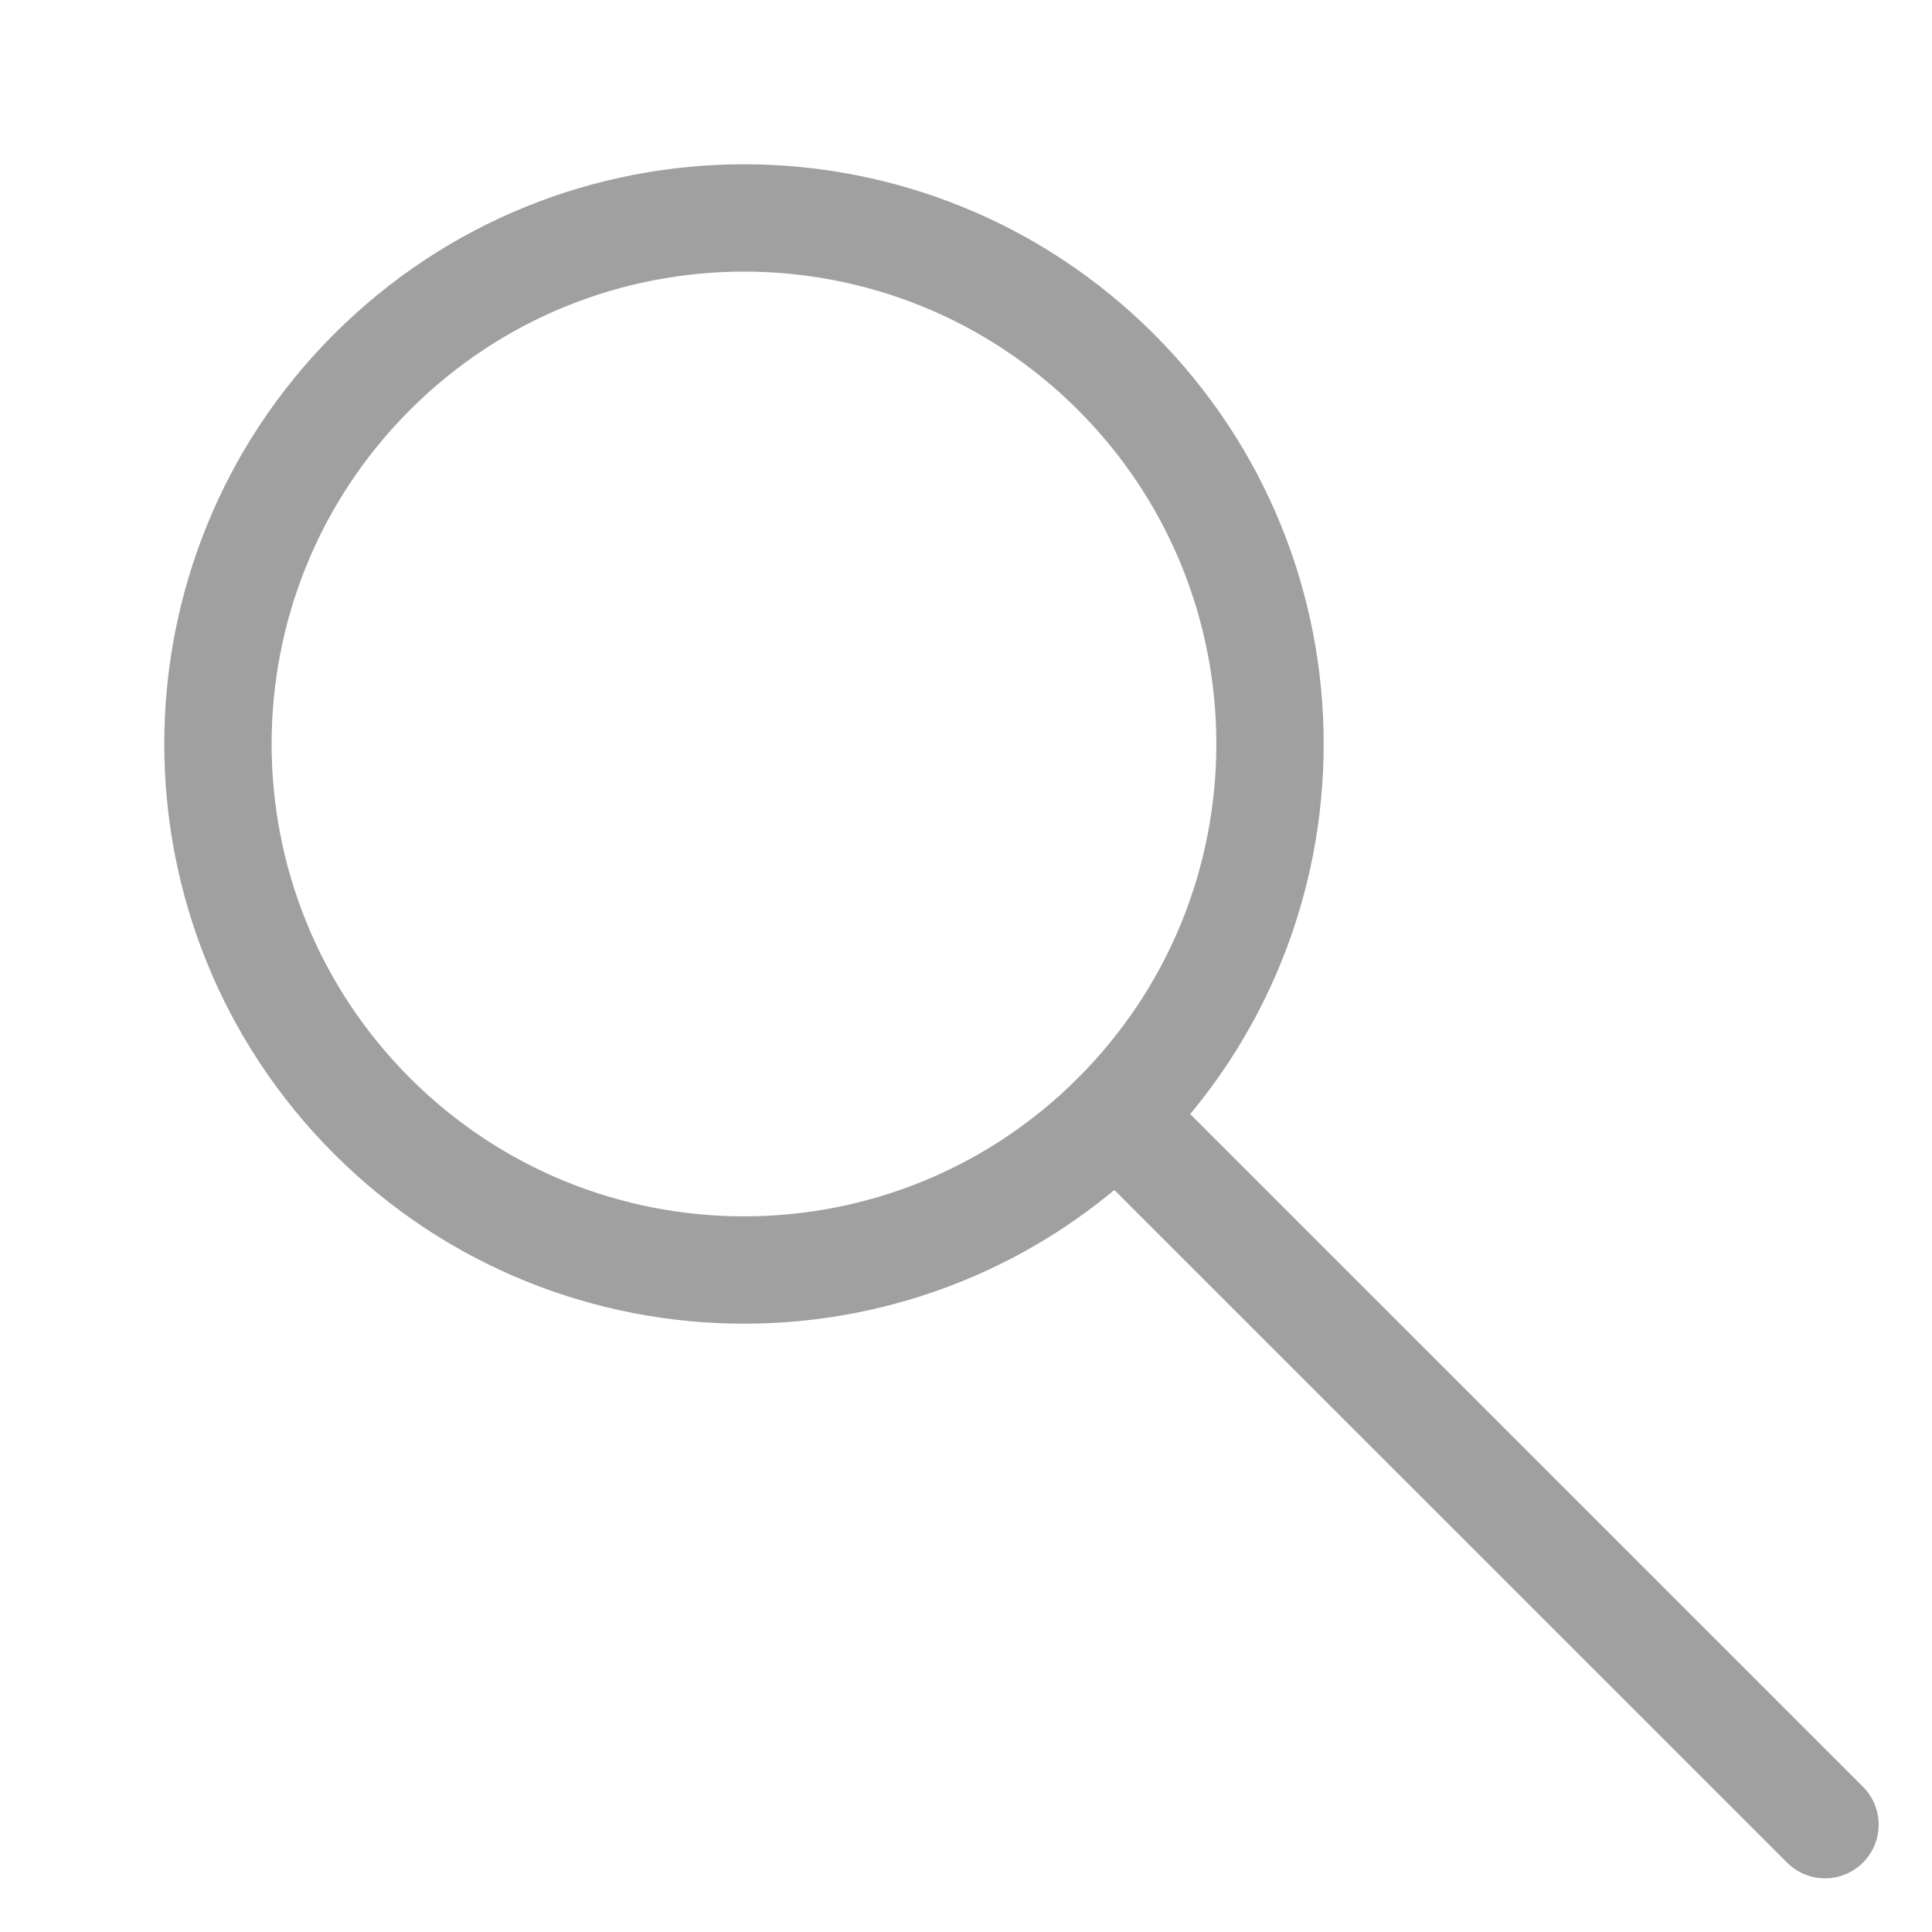 <svg width="18" height="18" viewBox="0 0 18 18" fill="none" xmlns="http://www.w3.org/2000/svg">
<path d="M10.397 10.397C12.311 8.483 12.311 5.38 10.397 3.466C8.483 1.552 5.38 1.552 3.466 3.466C1.552 5.38 1.552 8.483 3.466 10.397C5.38 12.311 8.483 12.311 10.397 10.397Z" stroke="#A0A0A0" stroke-miterlimit="10" stroke-linecap="round" stroke-linejoin="round"/>
<path d="M10.399 10.397L17.003 17" stroke="#A0A0A0" stroke-miterlimit="10" stroke-linecap="round" stroke-linejoin="round"/>
</svg>

